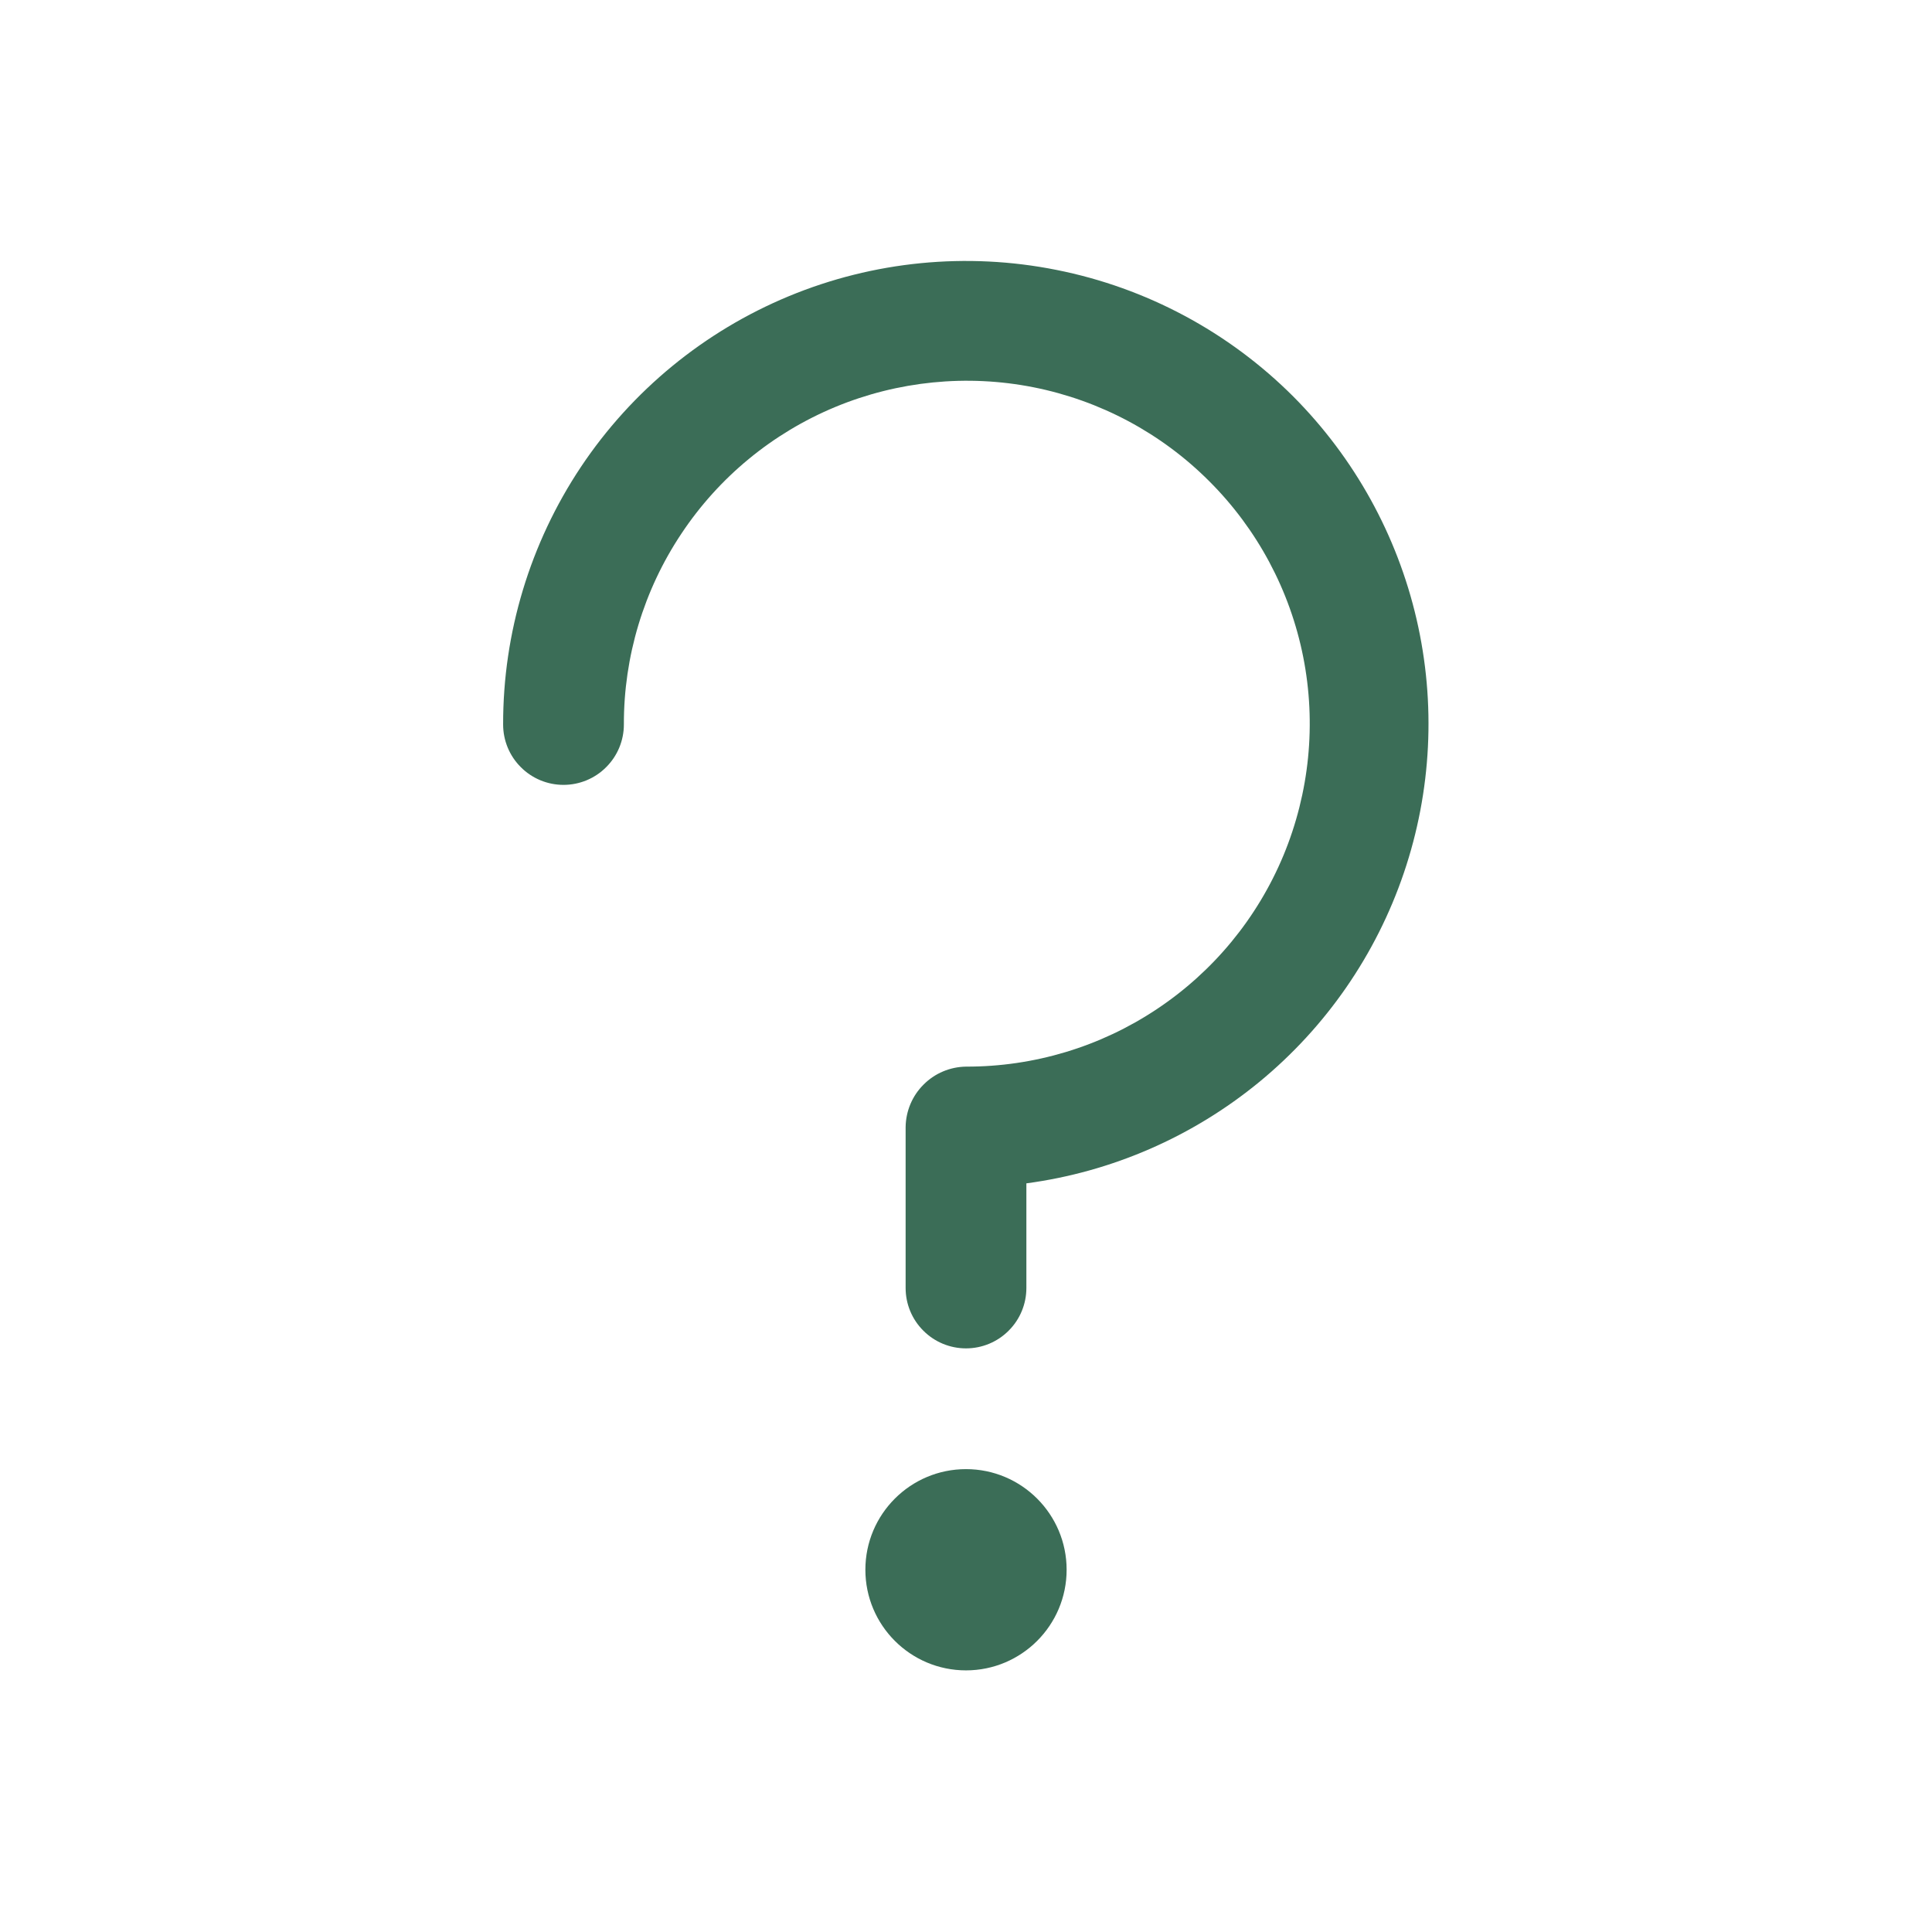 <?xml version="1.0" encoding="utf-8"?><!-- Uploaded to: SVG Repo, www.svgrepo.com, Generator: SVG Repo Mixer Tools -->
<svg width="800px" height="800px" viewBox="0 0 24 24" fill="none" xmlns="http://www.w3.org/2000/svg">
<path d="M16.07 4.93C15.266 4.124 14.241 3.575 13.124 3.353C12.008 3.13 10.85 3.244 9.798 3.68C8.747 4.116 7.848 4.854 7.216 5.801C6.585 6.748 6.248 7.862 6.25 9C6.25 9.199 6.329 9.39 6.47 9.53C6.61 9.671 6.801 9.75 7 9.75C7.199 9.75 7.39 9.671 7.53 9.53C7.671 9.39 7.75 9.199 7.75 9C7.748 8.157 7.996 7.332 8.464 6.63C8.931 5.927 9.596 5.38 10.375 5.056C11.154 4.733 12.011 4.647 12.839 4.811C13.666 4.975 14.426 5.381 15.022 5.978C15.619 6.574 16.025 7.334 16.189 8.161C16.353 8.989 16.267 9.846 15.944 10.625C15.62 11.404 15.073 12.069 14.37 12.536C13.668 13.004 12.843 13.252 12 13.25C11.802 13.253 11.613 13.332 11.473 13.473C11.332 13.613 11.253 13.802 11.25 14V16C11.25 16.199 11.329 16.39 11.47 16.53C11.61 16.671 11.801 16.75 12 16.75C12.199 16.75 12.39 16.671 12.53 16.53C12.671 16.39 12.75 16.199 12.75 16V14.7C13.813 14.558 14.815 14.121 15.644 13.44C16.472 12.759 17.094 11.86 17.439 10.844C17.784 9.829 17.839 8.737 17.597 7.692C17.355 6.647 16.826 5.691 16.07 4.93Z" fill="#3b6d57"/>
<path d="M12 20.75C12.69 20.75 13.25 20.19 13.25 19.5C13.25 18.81 12.69 18.25 12 18.25C11.31 18.25 10.75 18.81 10.75 19.5C10.75 20.19 11.31 20.75 12 20.75Z" fill="#3b6d57"/>
</svg>